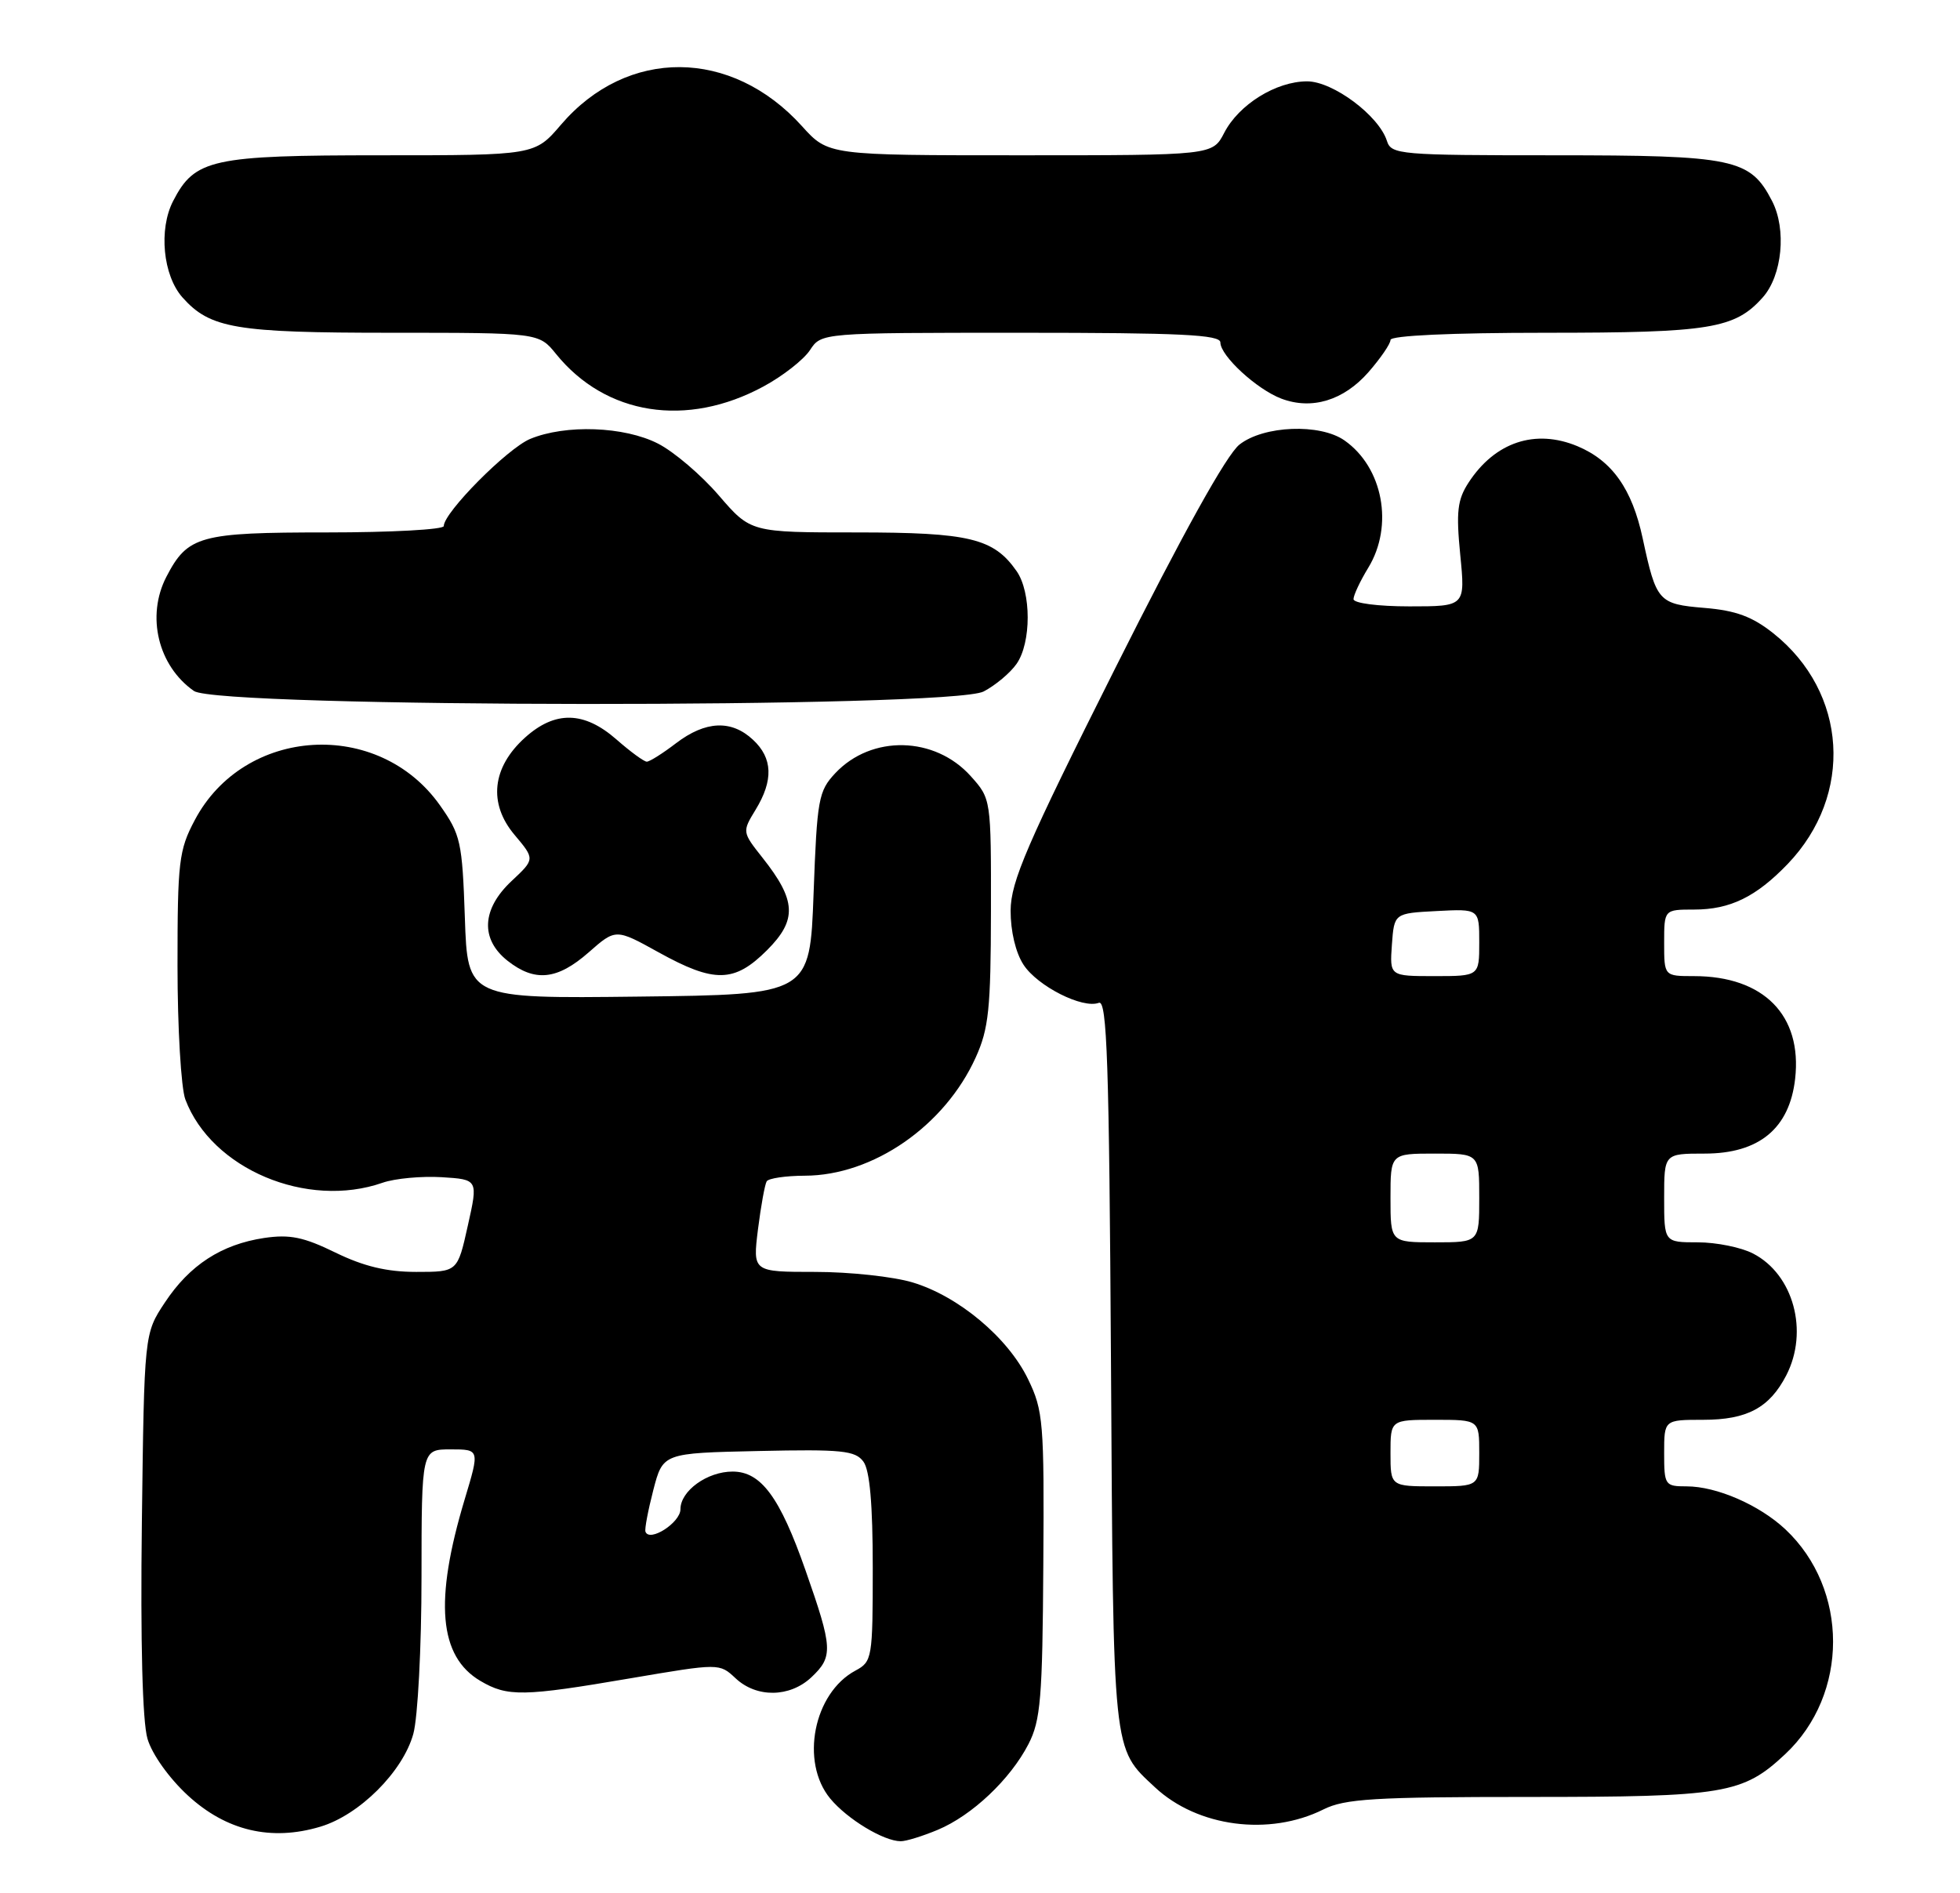 <?xml version="1.0" encoding="UTF-8" standalone="no"?>
<!DOCTYPE svg PUBLIC "-//W3C//DTD SVG 1.1//EN" "http://www.w3.org/Graphics/SVG/1.1/DTD/svg11.dtd" >
<svg xmlns="http://www.w3.org/2000/svg" xmlns:xlink="http://www.w3.org/1999/xlink" version="1.1" viewBox="0 0 265 256">
 <g >
 <path fill="currentColor"
d=" M 126.78 247.45 C 131.42 245.51 136.59 240.63 139.05 235.86 C 140.70 232.66 140.95 229.65 141.06 211.62 C 141.19 192.33 141.06 190.75 139.00 186.51 C 136.29 180.89 129.59 175.28 123.38 173.42 C 120.80 172.64 114.88 172.00 110.23 172.00 C 101.77 172.00 101.77 172.00 102.48 166.25 C 102.88 163.09 103.41 160.16 103.66 159.75 C 103.91 159.34 106.23 159.00 108.81 158.99 C 118.04 158.97 127.73 152.26 131.92 143.00 C 133.68 139.12 133.96 136.42 133.98 123.27 C 134.00 108.04 134.00 108.03 131.25 104.96 C 126.39 99.54 117.84 99.35 112.94 104.55 C 110.66 106.98 110.47 108.05 110.00 120.83 C 109.50 134.50 109.50 134.50 86.36 134.77 C 63.22 135.04 63.22 135.04 62.85 124.08 C 62.50 113.83 62.28 112.86 59.49 108.91 C 51.17 97.13 33.02 98.23 26.33 110.91 C 24.18 114.96 24.00 116.53 24.00 130.59 C 24.00 138.99 24.48 147.14 25.06 148.68 C 28.61 158.08 41.49 163.52 51.73 159.94 C 53.40 159.36 56.99 159.03 59.71 159.19 C 64.65 159.50 64.65 159.50 63.25 165.75 C 61.86 172.00 61.86 172.00 56.28 172.00 C 52.29 172.00 49.18 171.25 45.36 169.39 C 41.05 167.28 39.18 166.90 35.72 167.41 C 29.94 168.28 25.64 171.07 22.29 176.14 C 19.50 180.35 19.50 180.35 19.18 205.92 C 18.98 222.09 19.26 232.83 19.94 235.13 C 20.55 237.22 22.86 240.46 25.40 242.80 C 30.59 247.58 36.67 249.02 43.32 247.02 C 48.60 245.44 54.47 239.58 55.88 234.48 C 56.49 232.29 56.99 222.75 56.99 213.25 C 57.00 196.00 57.00 196.00 60.93 196.00 C 64.86 196.00 64.86 196.00 62.83 202.75 C 58.69 216.52 59.34 224.00 64.95 227.31 C 68.61 229.47 70.72 229.44 85.27 226.95 C 97.27 224.91 97.27 224.91 99.45 226.95 C 102.29 229.62 106.77 229.56 109.69 226.83 C 112.67 224.02 112.61 222.91 108.90 212.33 C 105.44 202.45 102.89 199.00 99.05 199.00 C 95.62 199.00 92.00 201.61 92.00 204.09 C 92.00 205.91 87.81 208.60 87.27 207.13 C 87.14 206.78 87.62 204.25 88.33 201.50 C 89.63 196.50 89.63 196.50 102.55 196.22 C 113.84 195.97 115.64 196.16 116.74 197.66 C 117.60 198.83 118.00 203.44 118.00 212.02 C 118.00 224.24 117.92 224.70 115.67 225.91 C 110.00 228.94 108.16 238.26 112.25 243.22 C 114.55 246.00 119.47 248.98 121.78 248.99 C 122.49 249.00 124.74 248.30 126.78 247.45 Z  M 178.93 244.69 C 181.82 243.24 185.82 243.00 206.69 243.00 C 233.21 243.00 235.62 242.60 241.38 237.20 C 249.99 229.12 249.99 214.88 241.38 206.80 C 237.86 203.51 232.10 201.00 228.03 201.00 C 225.11 201.00 225.00 200.84 225.00 196.50 C 225.00 192.00 225.00 192.00 230.28 192.00 C 236.21 192.00 239.24 190.38 241.51 185.99 C 244.58 180.04 242.49 172.34 237.03 169.52 C 235.42 168.68 232.05 168.00 229.55 168.00 C 225.00 168.00 225.00 168.00 225.00 162.00 C 225.00 156.00 225.00 156.00 230.48 156.00 C 237.84 156.00 241.95 152.60 242.71 145.88 C 243.68 137.30 238.46 132.00 229.03 132.00 C 225.00 132.00 225.00 132.00 225.00 127.50 C 225.00 123.00 225.00 123.00 229.05 123.00 C 233.92 123.00 237.42 121.29 241.70 116.84 C 250.66 107.49 249.80 93.63 239.76 85.64 C 236.92 83.38 234.69 82.56 230.48 82.21 C 224.22 81.69 223.94 81.37 222.10 72.81 C 220.67 66.12 217.96 62.30 213.28 60.34 C 207.57 57.96 202.12 59.78 198.55 65.27 C 197.05 67.58 196.86 69.20 197.43 75.02 C 198.12 82.00 198.12 82.00 190.56 82.00 C 186.31 82.00 183.00 81.57 183.00 81.02 C 183.00 80.49 183.90 78.57 185.00 76.77 C 188.46 71.09 186.99 63.21 181.78 59.56 C 178.47 57.24 170.86 57.54 167.58 60.12 C 165.84 61.49 159.93 72.12 150.78 90.37 C 138.80 114.25 136.67 119.20 136.64 123.13 C 136.63 125.92 137.32 128.84 138.39 130.47 C 140.29 133.37 146.38 136.45 148.57 135.61 C 149.68 135.19 149.96 143.69 150.21 184.30 C 150.53 237.71 150.38 236.30 156.16 241.70 C 161.91 247.07 171.61 248.34 178.93 244.69 Z  M 79.59 128.79 C 83.25 125.57 83.25 125.57 89.06 128.79 C 96.59 132.96 99.29 132.91 103.71 128.49 C 107.80 124.40 107.67 121.77 103.10 116.00 C 100.34 112.51 100.34 112.49 102.16 109.50 C 104.59 105.52 104.48 102.52 101.81 100.04 C 98.89 97.31 95.39 97.47 91.41 100.50 C 89.61 101.88 87.83 103.00 87.45 103.00 C 87.07 103.00 85.23 101.65 83.35 100.00 C 78.97 96.16 75.05 96.08 70.98 99.75 C 66.52 103.77 65.99 108.65 69.57 112.90 C 72.33 116.18 72.33 116.18 69.17 119.14 C 65.12 122.93 64.92 127.00 68.63 129.93 C 72.32 132.83 75.34 132.52 79.59 128.79 Z  M 132.99 93.51 C 134.58 92.68 136.58 91.01 137.44 89.78 C 139.45 86.92 139.45 80.08 137.44 77.22 C 134.34 72.79 131.07 72.00 115.80 72.00 C 101.50 72.00 101.50 72.00 97.18 66.99 C 94.81 64.23 91.11 61.08 88.97 59.99 C 84.40 57.65 76.45 57.37 71.67 59.36 C 68.58 60.66 60.00 69.31 60.00 71.14 C 60.00 71.61 52.90 72.00 44.22 72.00 C 26.97 72.00 25.38 72.44 22.49 78.01 C 19.75 83.32 21.37 90.05 26.22 93.44 C 29.50 95.74 128.55 95.80 132.99 93.51 Z  M 103.23 52.26 C 105.84 50.85 108.66 48.64 109.51 47.35 C 111.05 45.00 111.05 45.00 138.02 45.00 C 159.63 45.00 165.00 45.26 165.00 46.31 C 165.00 48.12 169.92 52.65 173.25 53.91 C 177.36 55.46 181.65 54.16 185.01 50.34 C 186.65 48.46 188.00 46.50 188.00 45.97 C 188.00 45.38 196.18 45.00 209.03 45.00 C 231.21 45.00 234.56 44.45 238.33 40.22 C 240.97 37.25 241.57 31.01 239.59 27.18 C 236.63 21.45 234.49 21.00 210.12 21.00 C 189.25 21.00 188.10 20.90 187.52 19.06 C 186.43 15.63 180.22 11.00 176.72 11.00 C 172.52 11.01 167.50 14.13 165.52 17.96 C 163.95 21.00 163.95 21.00 137.97 21.00 C 111.99 21.00 111.99 21.00 108.43 17.06 C 98.89 6.49 84.80 6.41 75.85 16.86 C 72.31 21.00 72.31 21.00 51.60 21.00 C 28.62 21.00 26.34 21.50 23.41 27.18 C 21.43 31.01 22.03 37.25 24.67 40.22 C 28.41 44.42 31.85 45.00 52.90 45.00 C 72.86 45.00 72.86 45.00 75.18 47.87 C 81.89 56.16 92.86 57.88 103.23 52.26 Z  M 188.00 196.50 C 188.00 192.00 188.00 192.00 194.00 192.00 C 200.00 192.00 200.00 192.00 200.00 196.50 C 200.00 201.00 200.00 201.00 194.00 201.00 C 188.00 201.00 188.00 201.00 188.00 196.50 Z  M 188.00 162.00 C 188.00 156.00 188.00 156.00 194.00 156.00 C 200.00 156.00 200.00 156.00 200.00 162.00 C 200.00 168.00 200.00 168.00 194.00 168.00 C 188.00 168.00 188.00 168.00 188.00 162.00 Z  M 188.19 127.75 C 188.50 123.50 188.50 123.50 194.25 123.20 C 200.00 122.90 200.00 122.90 200.00 127.45 C 200.00 132.00 200.00 132.00 193.94 132.00 C 187.89 132.00 187.89 132.00 188.19 127.75 Z "/>
</g>
</svg>